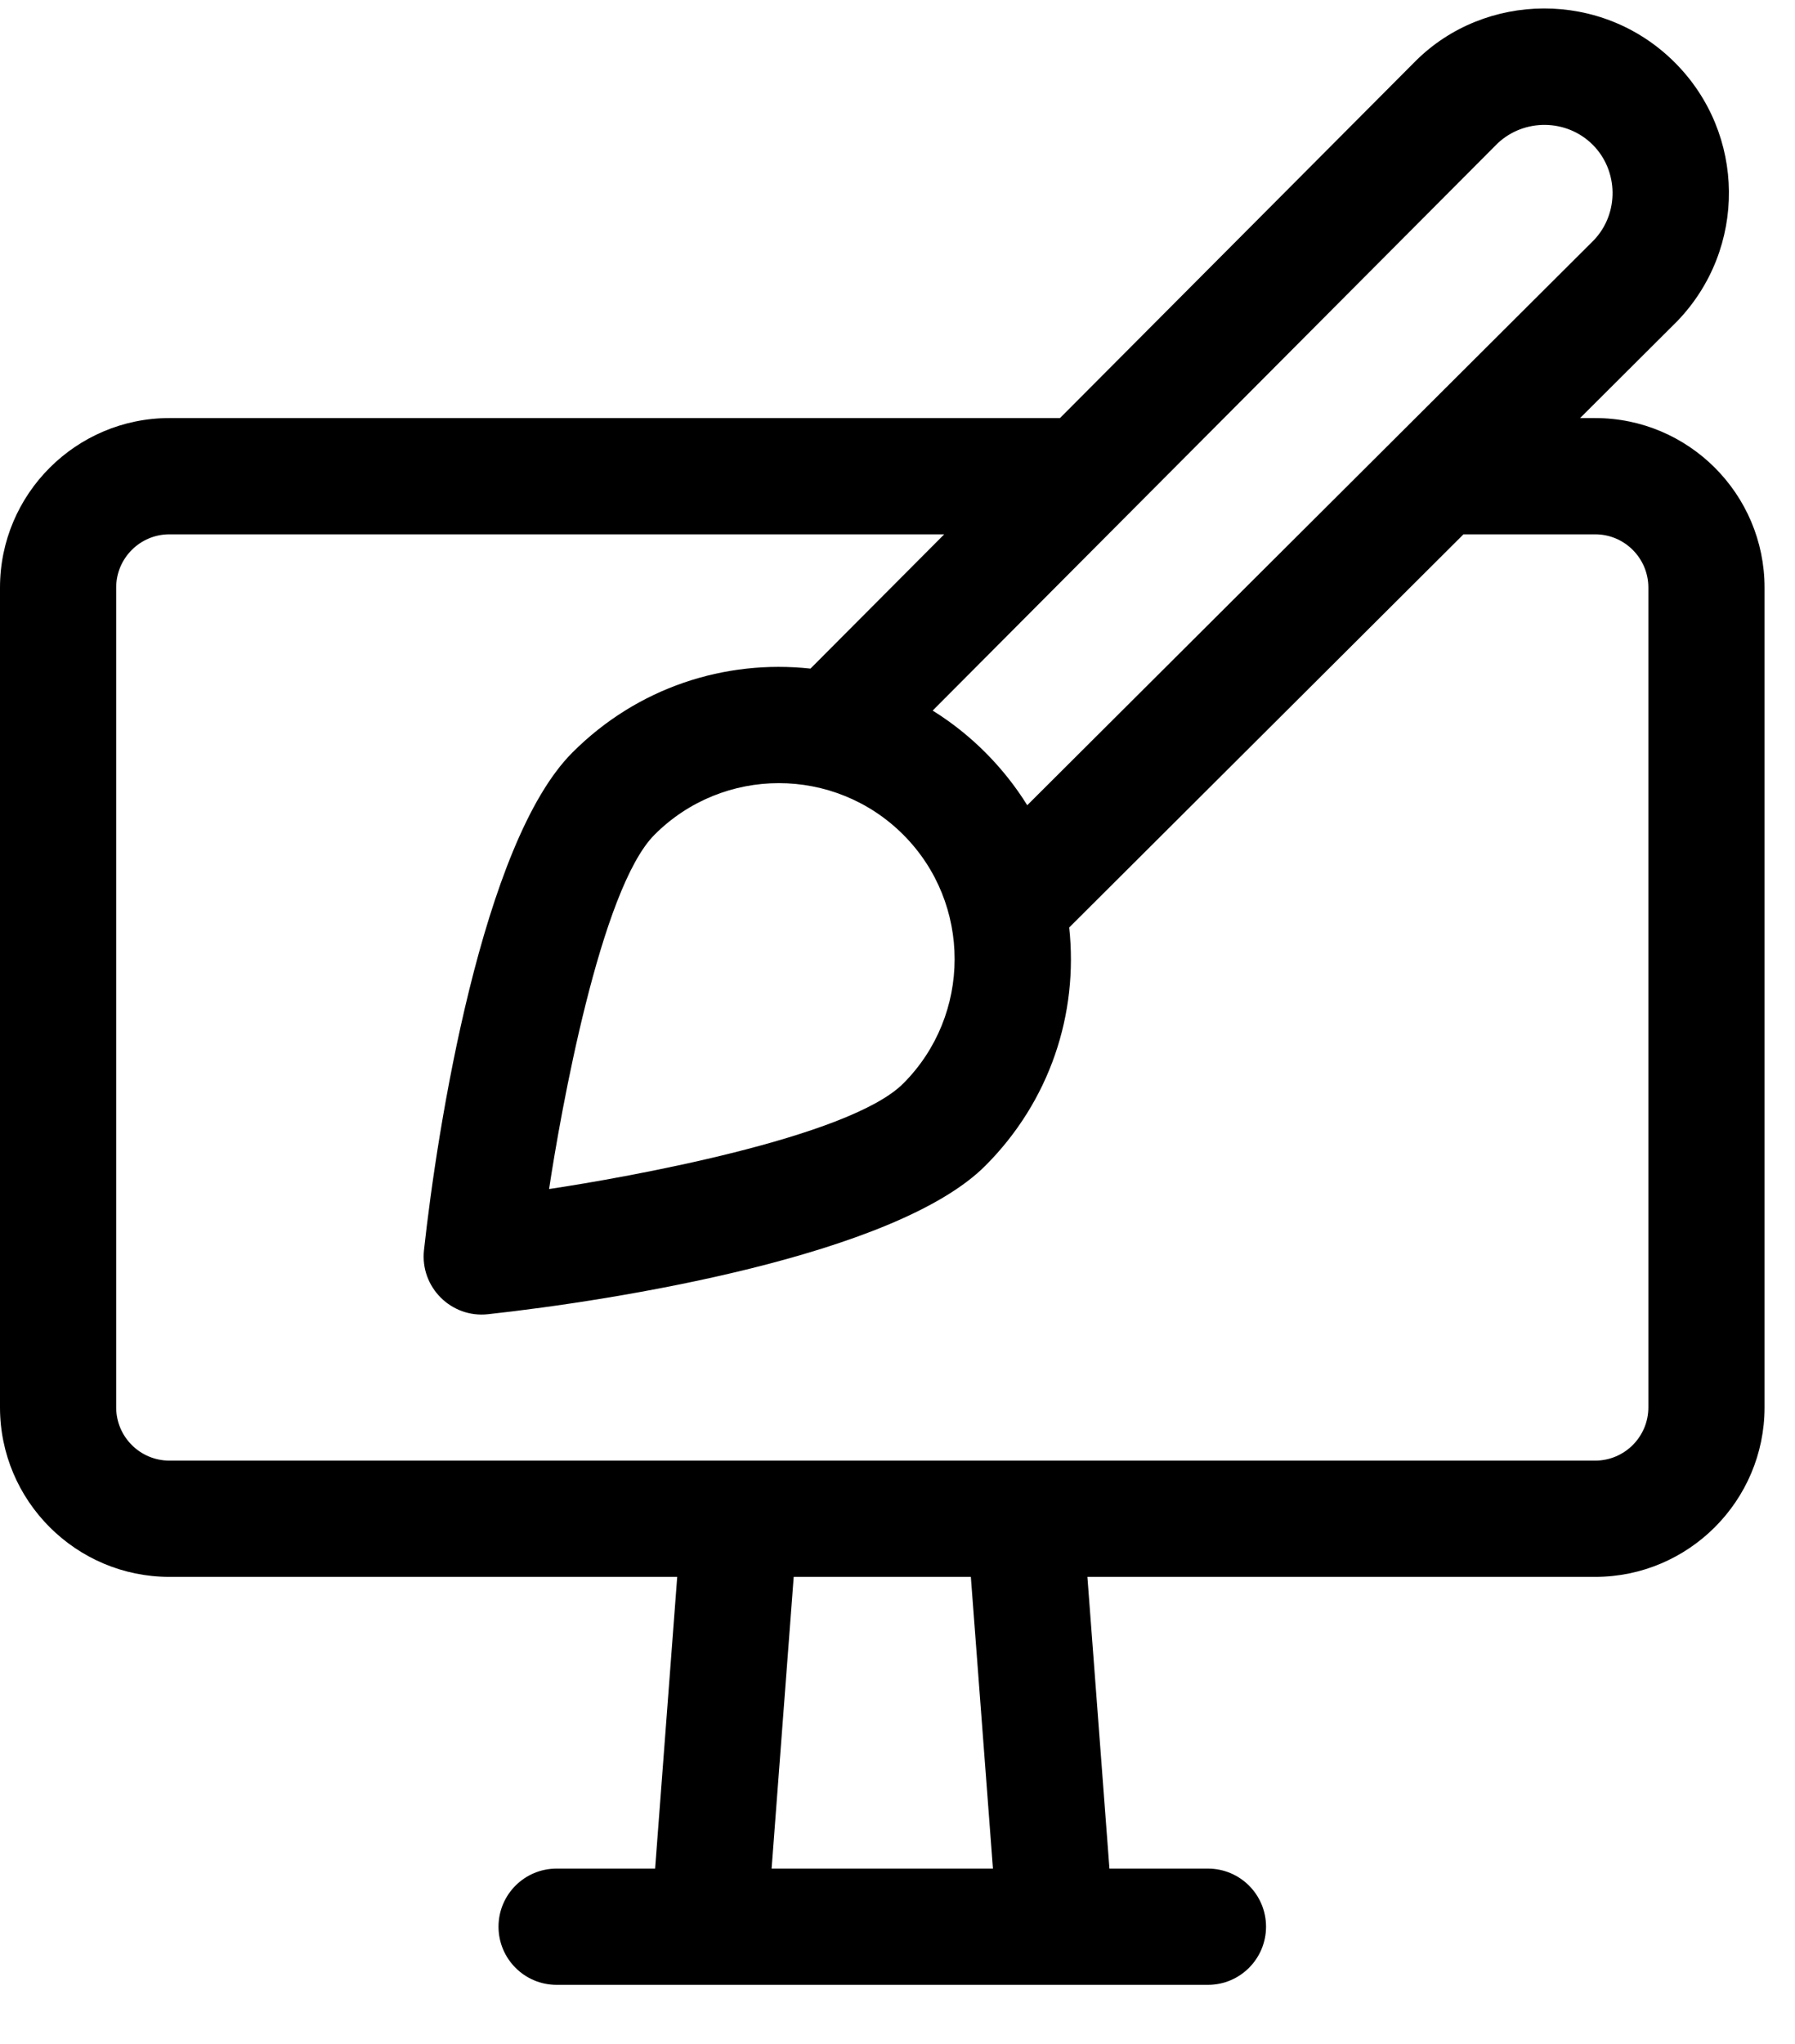 <svg fill="none" viewBox="0 0 29 33" xmlns="http://www.w3.org/2000/svg">
<path d="M25.772 6.75H25.528C25.535 6.743 27.094 5.19 27.101 5.182C28.223 4.014 28.21 2.161 27.059 1.01C25.877 -0.172 23.99 -0.128 22.873 0.983L17.125 6.75H2.737C1.228 6.75 0 7.978 0 9.487V22.723C0 24.232 1.228 25.46 2.737 25.46H10.941L10.584 30.17H8.992C8.474 30.17 8.054 30.59 8.054 31.108C8.054 31.626 8.474 32.047 8.992 32.047H19.516C20.034 32.047 20.454 31.626 20.454 31.108C20.454 30.59 20.034 30.17 19.516 30.17H17.924L17.568 25.46H25.771C27.28 25.46 28.508 24.232 28.508 22.723V9.487C28.508 7.978 27.281 6.75 25.772 6.75ZM26.631 22.723C26.631 23.197 26.246 23.583 25.772 23.583C24.205 23.583 3.414 23.583 2.737 23.583C2.262 23.583 1.877 23.197 1.877 22.723V9.487C1.877 9.013 2.262 8.627 2.737 8.627H15.255L13.094 10.795C11.713 10.646 10.299 11.098 9.248 12.15C7.79 13.607 7.065 18.211 6.85 20.185C6.785 20.783 7.292 21.285 7.885 21.219C9.916 20.998 14.469 20.276 15.92 18.821C16.96 17.78 17.425 16.372 17.274 14.975L23.644 8.627H25.772C26.246 8.627 26.631 9.013 26.631 9.487V22.723H26.631ZM16.042 30.17H12.466L12.823 25.46H15.685L16.042 30.17ZM24.194 2.316C24.625 1.909 25.312 1.918 25.732 2.337C26.151 2.757 26.16 3.445 25.753 3.875C19.655 9.953 25.833 3.796 16.596 13.001C16.222 12.399 15.697 11.863 15.068 11.473C19.469 7.057 15.492 11.047 24.194 2.316ZM8.871 19.198C9.058 17.959 9.7 14.352 10.575 13.477C11.681 12.369 13.48 12.365 14.593 13.477C15.702 14.586 15.697 16.39 14.593 17.494C13.714 18.373 10.101 19.014 8.871 19.198Z" fill="#000"/>
</svg>